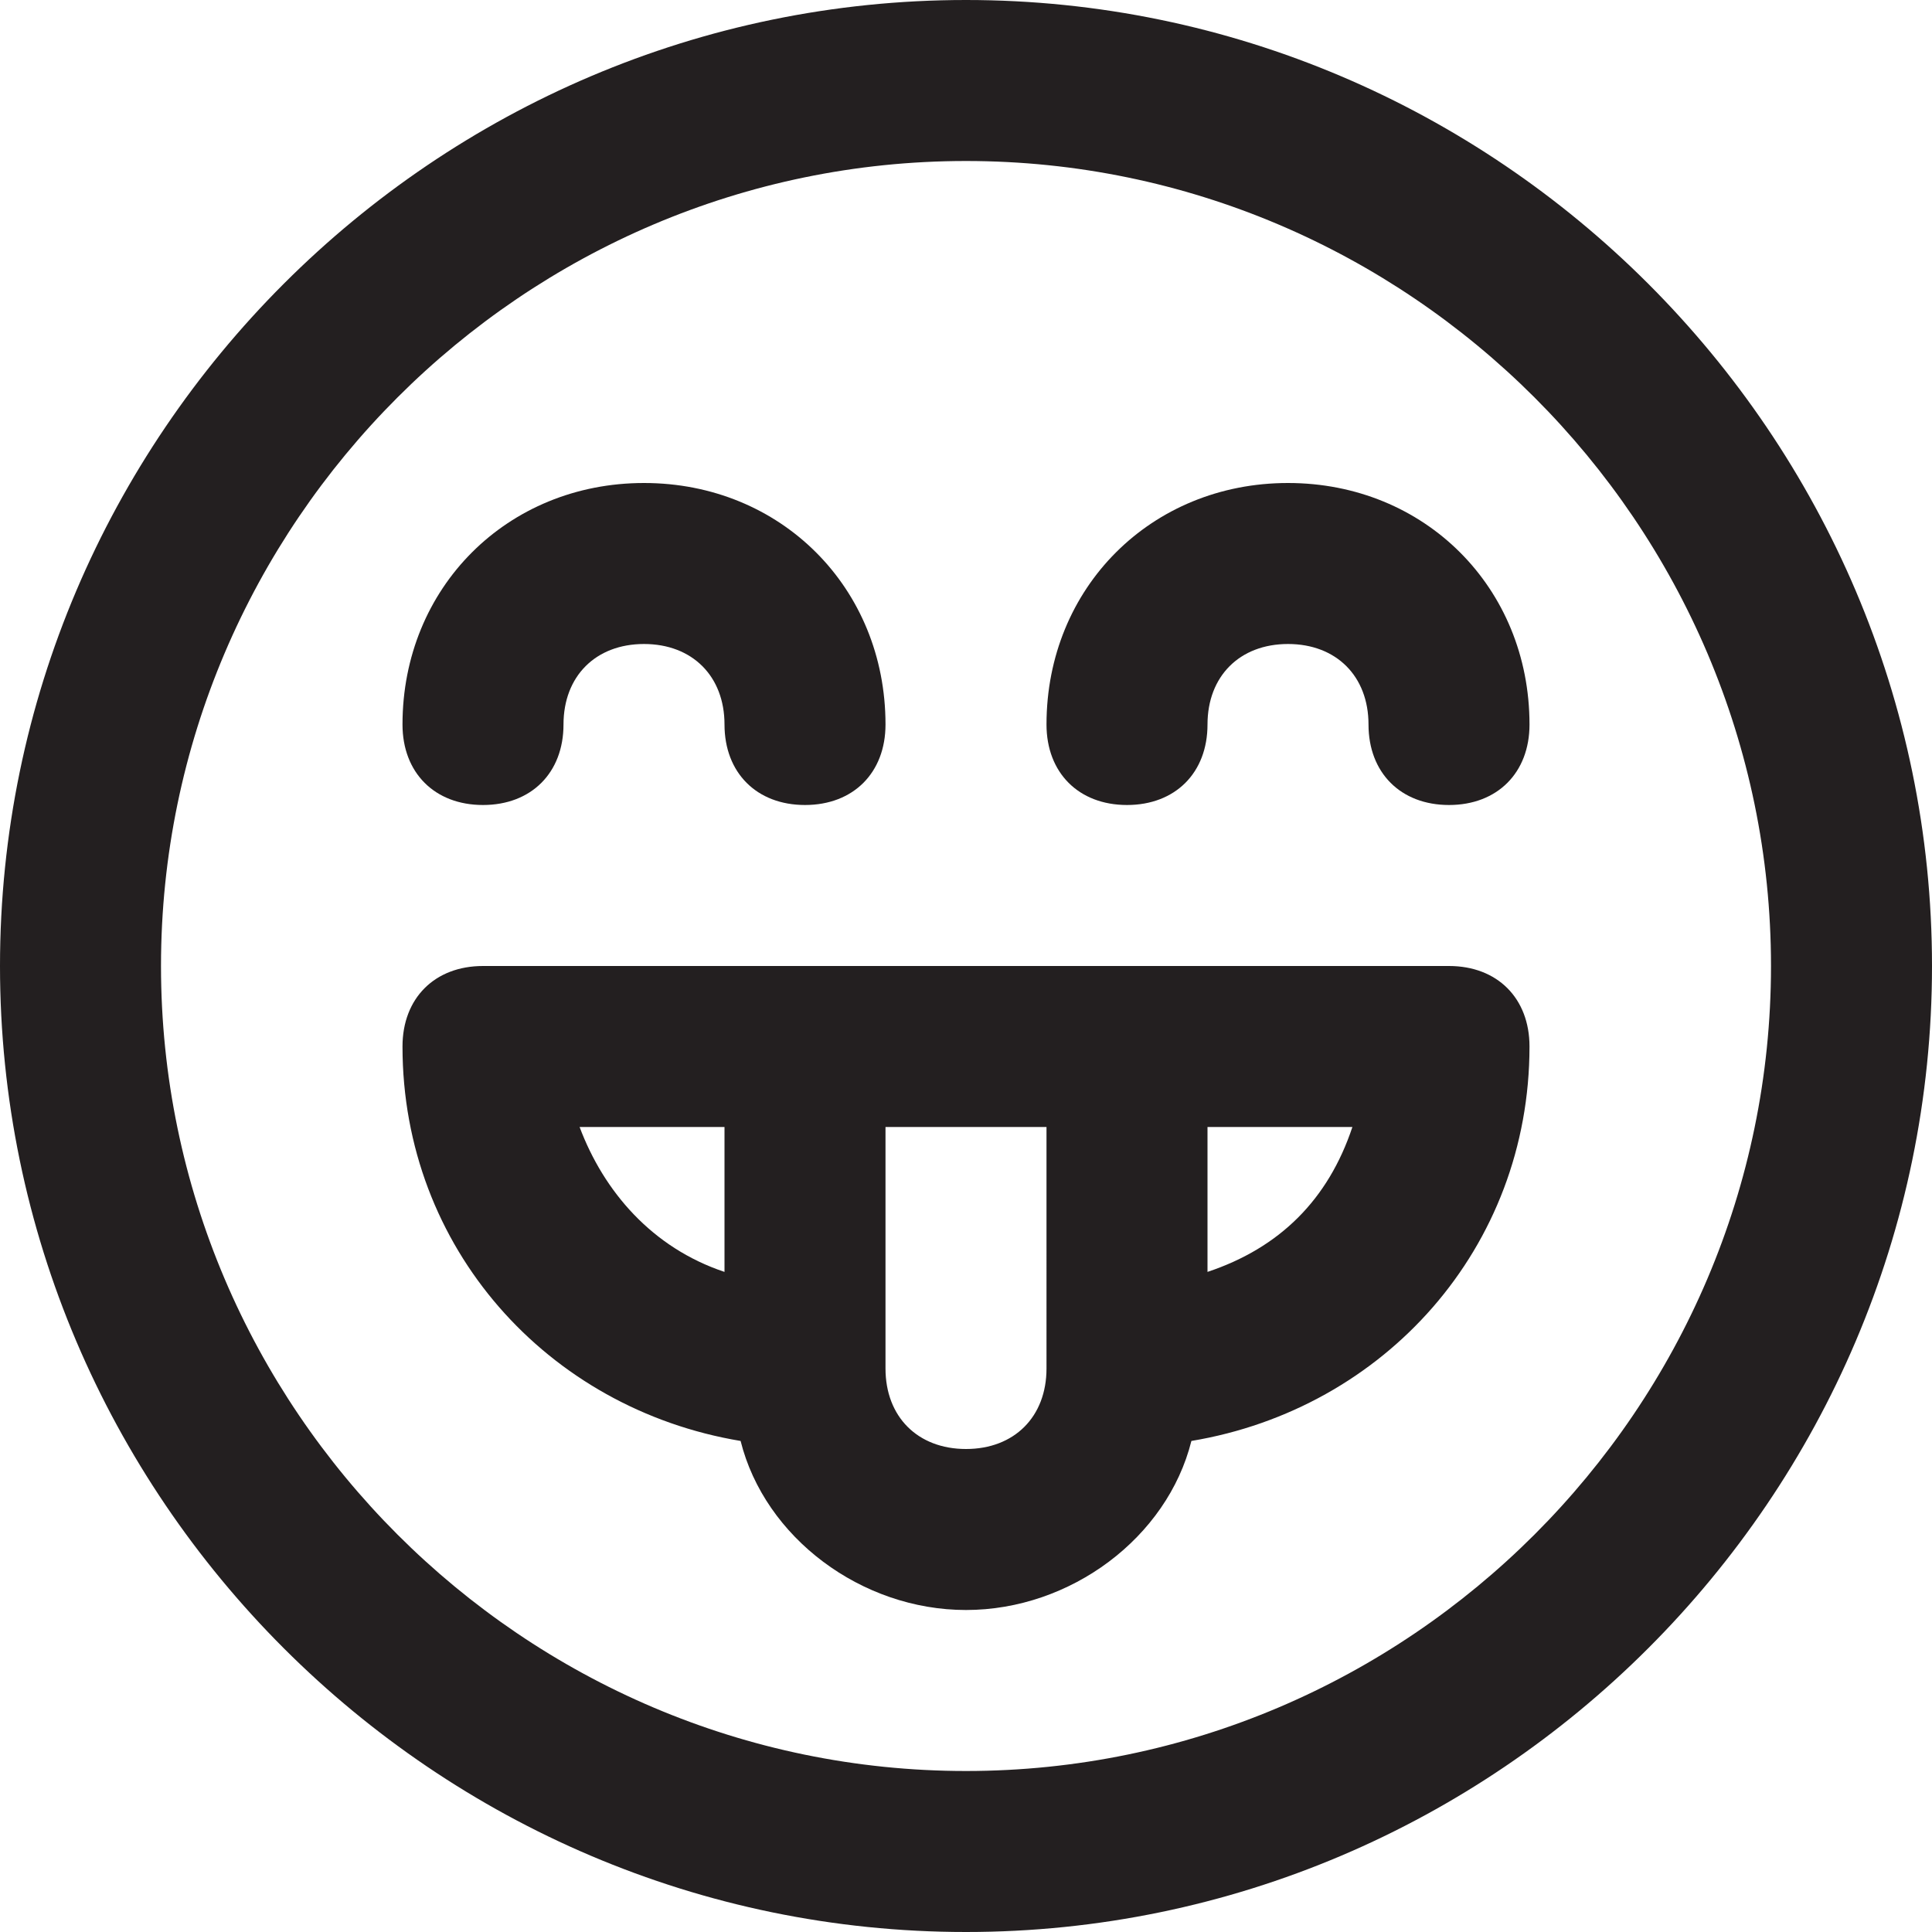 <?xml version="1.0" encoding="utf-8"?>
<!-- Generator: Adobe Illustrator 19.1.0, SVG Export Plug-In . SVG Version: 6.00 Build 0)  -->
<!DOCTYPE svg PUBLIC "-//W3C//DTD SVG 1.1//EN" "http://www.w3.org/Graphics/SVG/1.1/DTD/svg11.dtd">
<svg version="1.1" id="Layer_1" xmlns="http://www.w3.org/2000/svg" xmlns:xlink="http://www.w3.org/1999/xlink" x="0px" y="0px"
	 width="24px" height="24px" viewBox="0 0 24 24" enable-background="new 0 0 24 24" xml:space="preserve">
<path fill="#231F20" d="M12,0C5.4,0,0,5.4,0,12s5.4,12,12,12s12-5.4,12-12S18.6,0,12,0z M12,22C6.5,22,2,17.5,2,12S6.5,2,12,2
	s10,4.5,10,10S17.5,22,12,22z"/>
<path fill="#231F20" d="M18,12h-4h-4H6c-0.6,0-1,0.4-1,1c0,2.5,1.8,4.5,4.2,4.9C9.5,19.1,10.7,20,12,20s2.5-0.9,2.8-2.1
	c2.4-0.4,4.2-2.4,4.2-4.9C19,12.4,18.6,12,18,12z M9,15.8c-0.9-0.3-1.5-1-1.8-1.8H9V15.8z M13,17c0,0.6-0.4,1-1,1s-1-0.4-1-1v-3h2
	V17z M15,15.8V14h1.8C16.5,14.9,15.9,15.5,15,15.8z"/>
<path fill="#231F20" d="M16,6c-1.7,0-3,1.3-3,3c0,0.6,0.4,1,1,1s1-0.4,1-1c0-0.6,0.4-1,1-1s1,0.4,1,1c0,0.6,0.4,1,1,1s1-0.4,1-1
	C19,7.3,17.7,6,16,6z"/>
<path fill="#231F20" d="M6,10c0.6,0,1-0.4,1-1c0-0.6,0.4-1,1-1s1,0.4,1,1c0,0.6,0.4,1,1,1s1-0.4,1-1c0-1.7-1.3-3-3-3S5,7.3,5,9
	C5,9.6,5.4,10,6,10z"/>
</svg>
